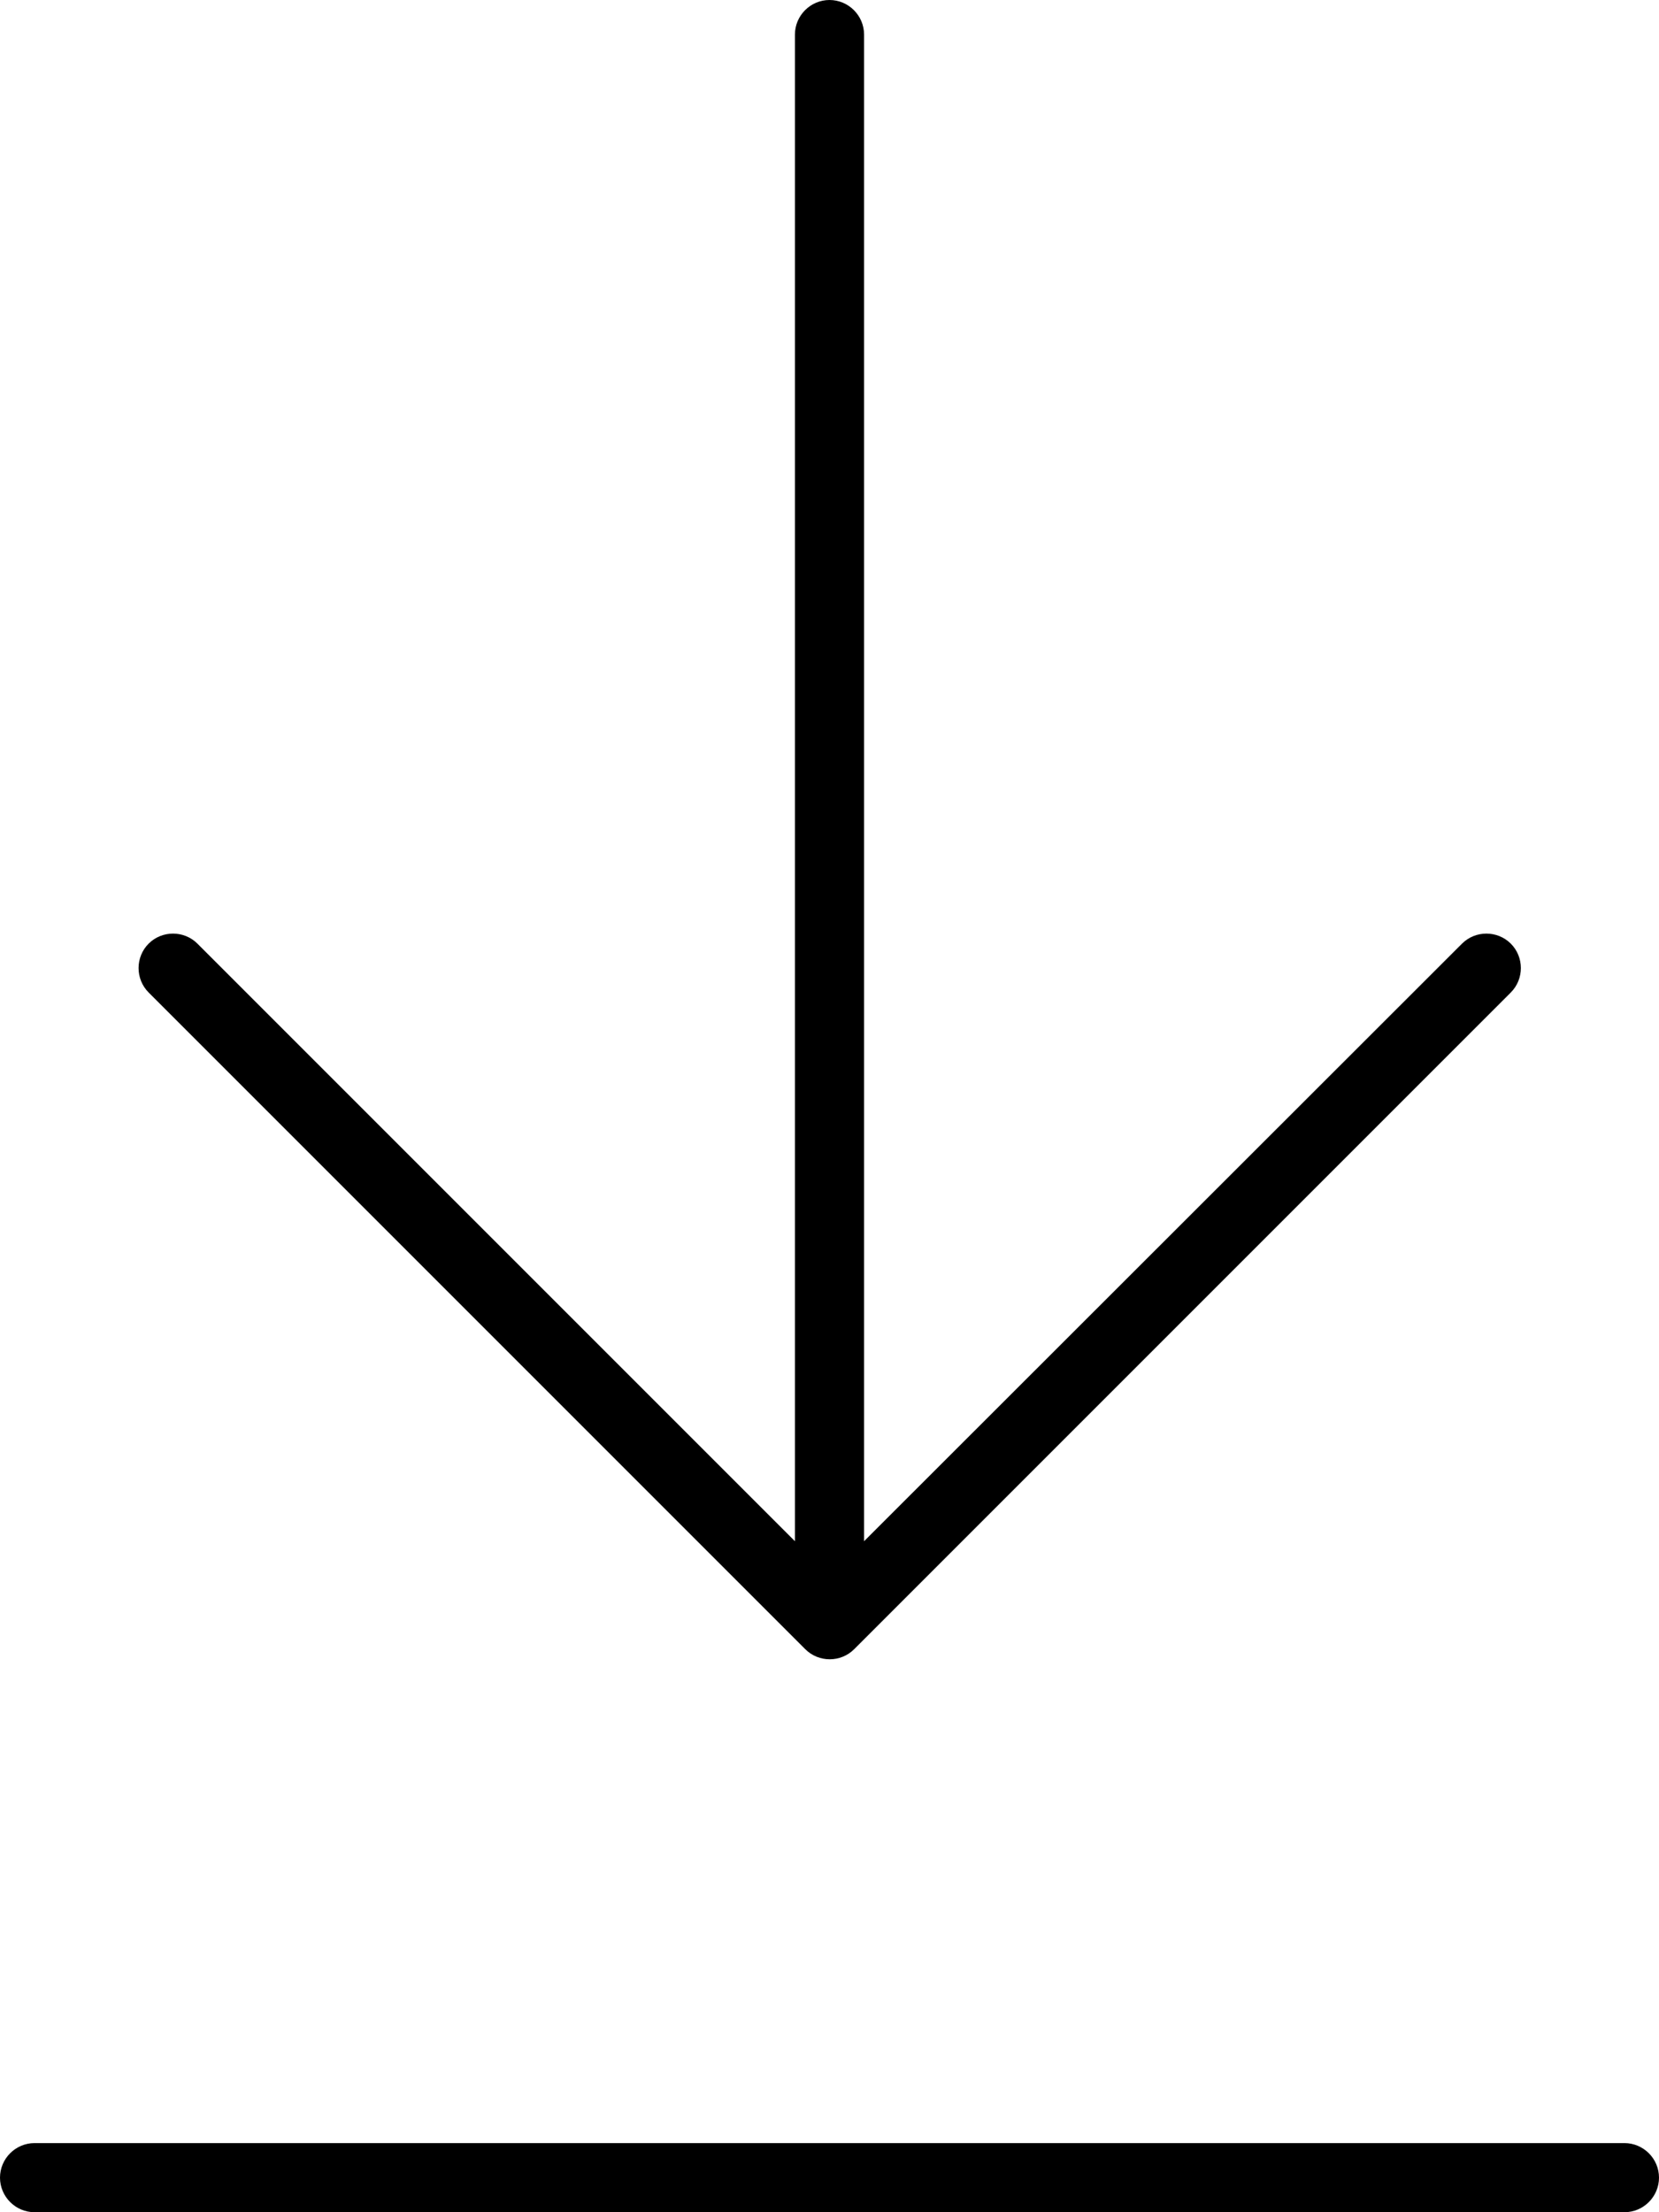 <svg fill="currentColor" xmlns="http://www.w3.org/2000/svg" viewBox="0 0 384 512"><!--! Font Awesome Pro 7.1.0 by @fontawesome - https://fontawesome.com License - https://fontawesome.com/license (Commercial License) Copyright 2025 Fonticons, Inc. --><path fill="currentColor" d="M376 512c4.4 0 8-3.6 8-8s-3.6-8-8-8L8 496c-4.4 0-8 3.6-8 8s3.6 8 8 8l368 0zM186.4 381.7c3.1 3.1 8.2 3.1 11.3 0l152-152c3.1-3.1 3.1-8.2 0-11.3s-8.2-3.1-11.3 0L200 356.7 200 8c0-4.4-3.6-8-8-8s-8 3.6-8 8l0 348.7-138.3-138.3c-3.1-3.1-8.2-3.1-11.3 0s-3.1 8.2 0 11.3l152 152z"/></svg>